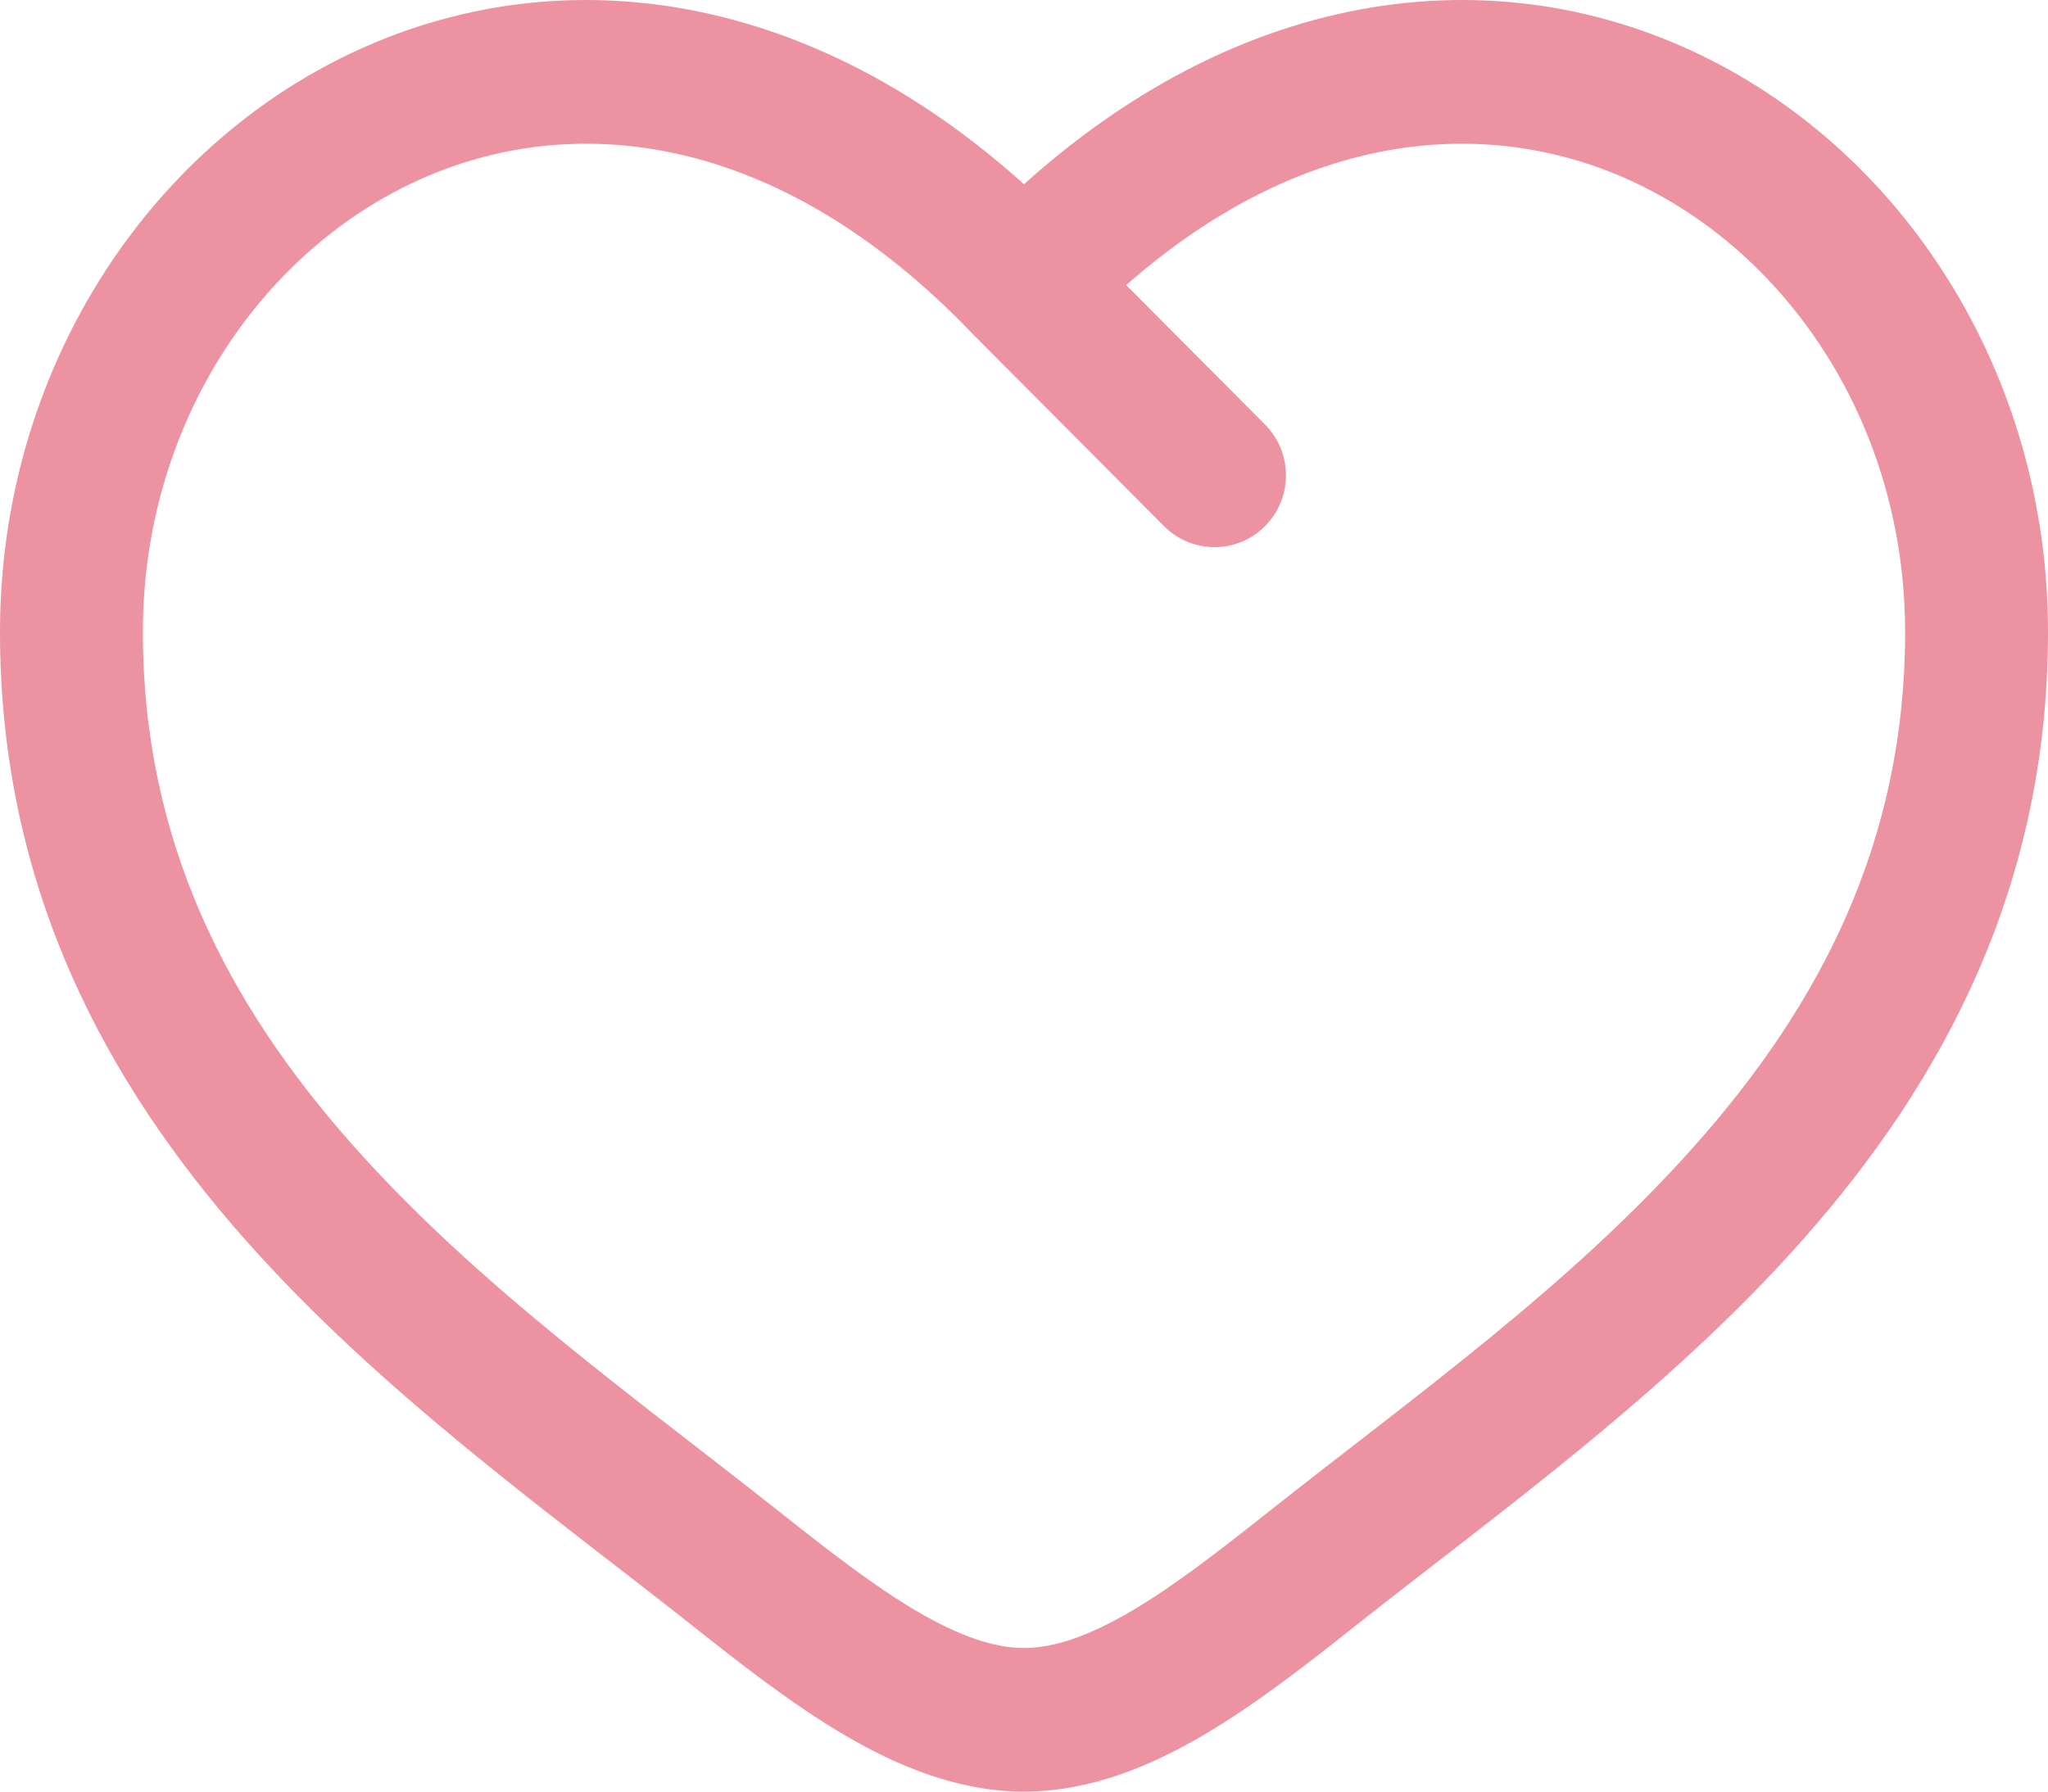 <svg width="80" height="70" viewBox="0 0 80 70" fill="none" xmlns="http://www.w3.org/2000/svg">
<path d="M40 11.095L37.989 13.04C38.002 13.053 38.014 13.066 38.027 13.079L40 11.095ZM45.469 20.556C46.559 21.651 48.326 21.651 49.415 20.555C50.505 19.46 50.505 17.684 49.415 16.588L45.469 20.556ZM30.422 59.048C24.783 54.58 18.616 50.216 13.724 44.678C8.927 39.249 5.581 32.914 5.581 24.696H0C0 34.665 4.132 42.271 9.551 48.404C14.873 54.428 21.659 59.248 26.967 63.454L30.422 59.048ZM5.581 24.696C5.581 16.651 10.104 9.905 16.277 7.069C22.274 4.313 30.332 5.043 37.989 13.04L42.011 9.149C32.925 -0.339 22.378 -1.903 13.956 1.966C5.711 5.755 0 14.552 0 24.696H5.581ZM26.967 63.454C28.873 64.965 30.919 66.575 32.993 67.793C35.066 69.01 37.431 70 40 70V64.39C38.848 64.39 37.492 63.938 35.809 62.949C34.126 61.961 32.38 60.599 30.422 59.048L26.967 63.454ZM53.033 63.454C58.341 59.248 65.127 54.428 70.45 48.404C75.868 42.271 80 34.665 80 24.696H74.419C74.419 32.914 71.073 39.249 66.276 44.678C61.384 50.216 55.217 54.58 49.578 59.048L53.033 63.454ZM80 24.696C80 14.552 74.29 5.755 66.043 1.966C57.622 -1.903 47.075 -0.339 37.989 9.149L42.011 13.04C49.668 5.043 57.726 4.313 63.723 7.069C69.896 9.905 74.419 16.651 74.419 24.696H80ZM49.578 59.048C47.62 60.599 45.874 61.961 44.191 62.949C42.508 63.938 41.152 64.39 40 64.39V70C42.569 70 44.934 69.01 47.007 67.793C49.081 66.575 51.127 64.965 53.033 63.454L49.578 59.048ZM38.027 13.079L45.469 20.556L49.415 16.588L41.973 9.111L38.027 13.079Z" fill="#EC92A1"/>
</svg>
